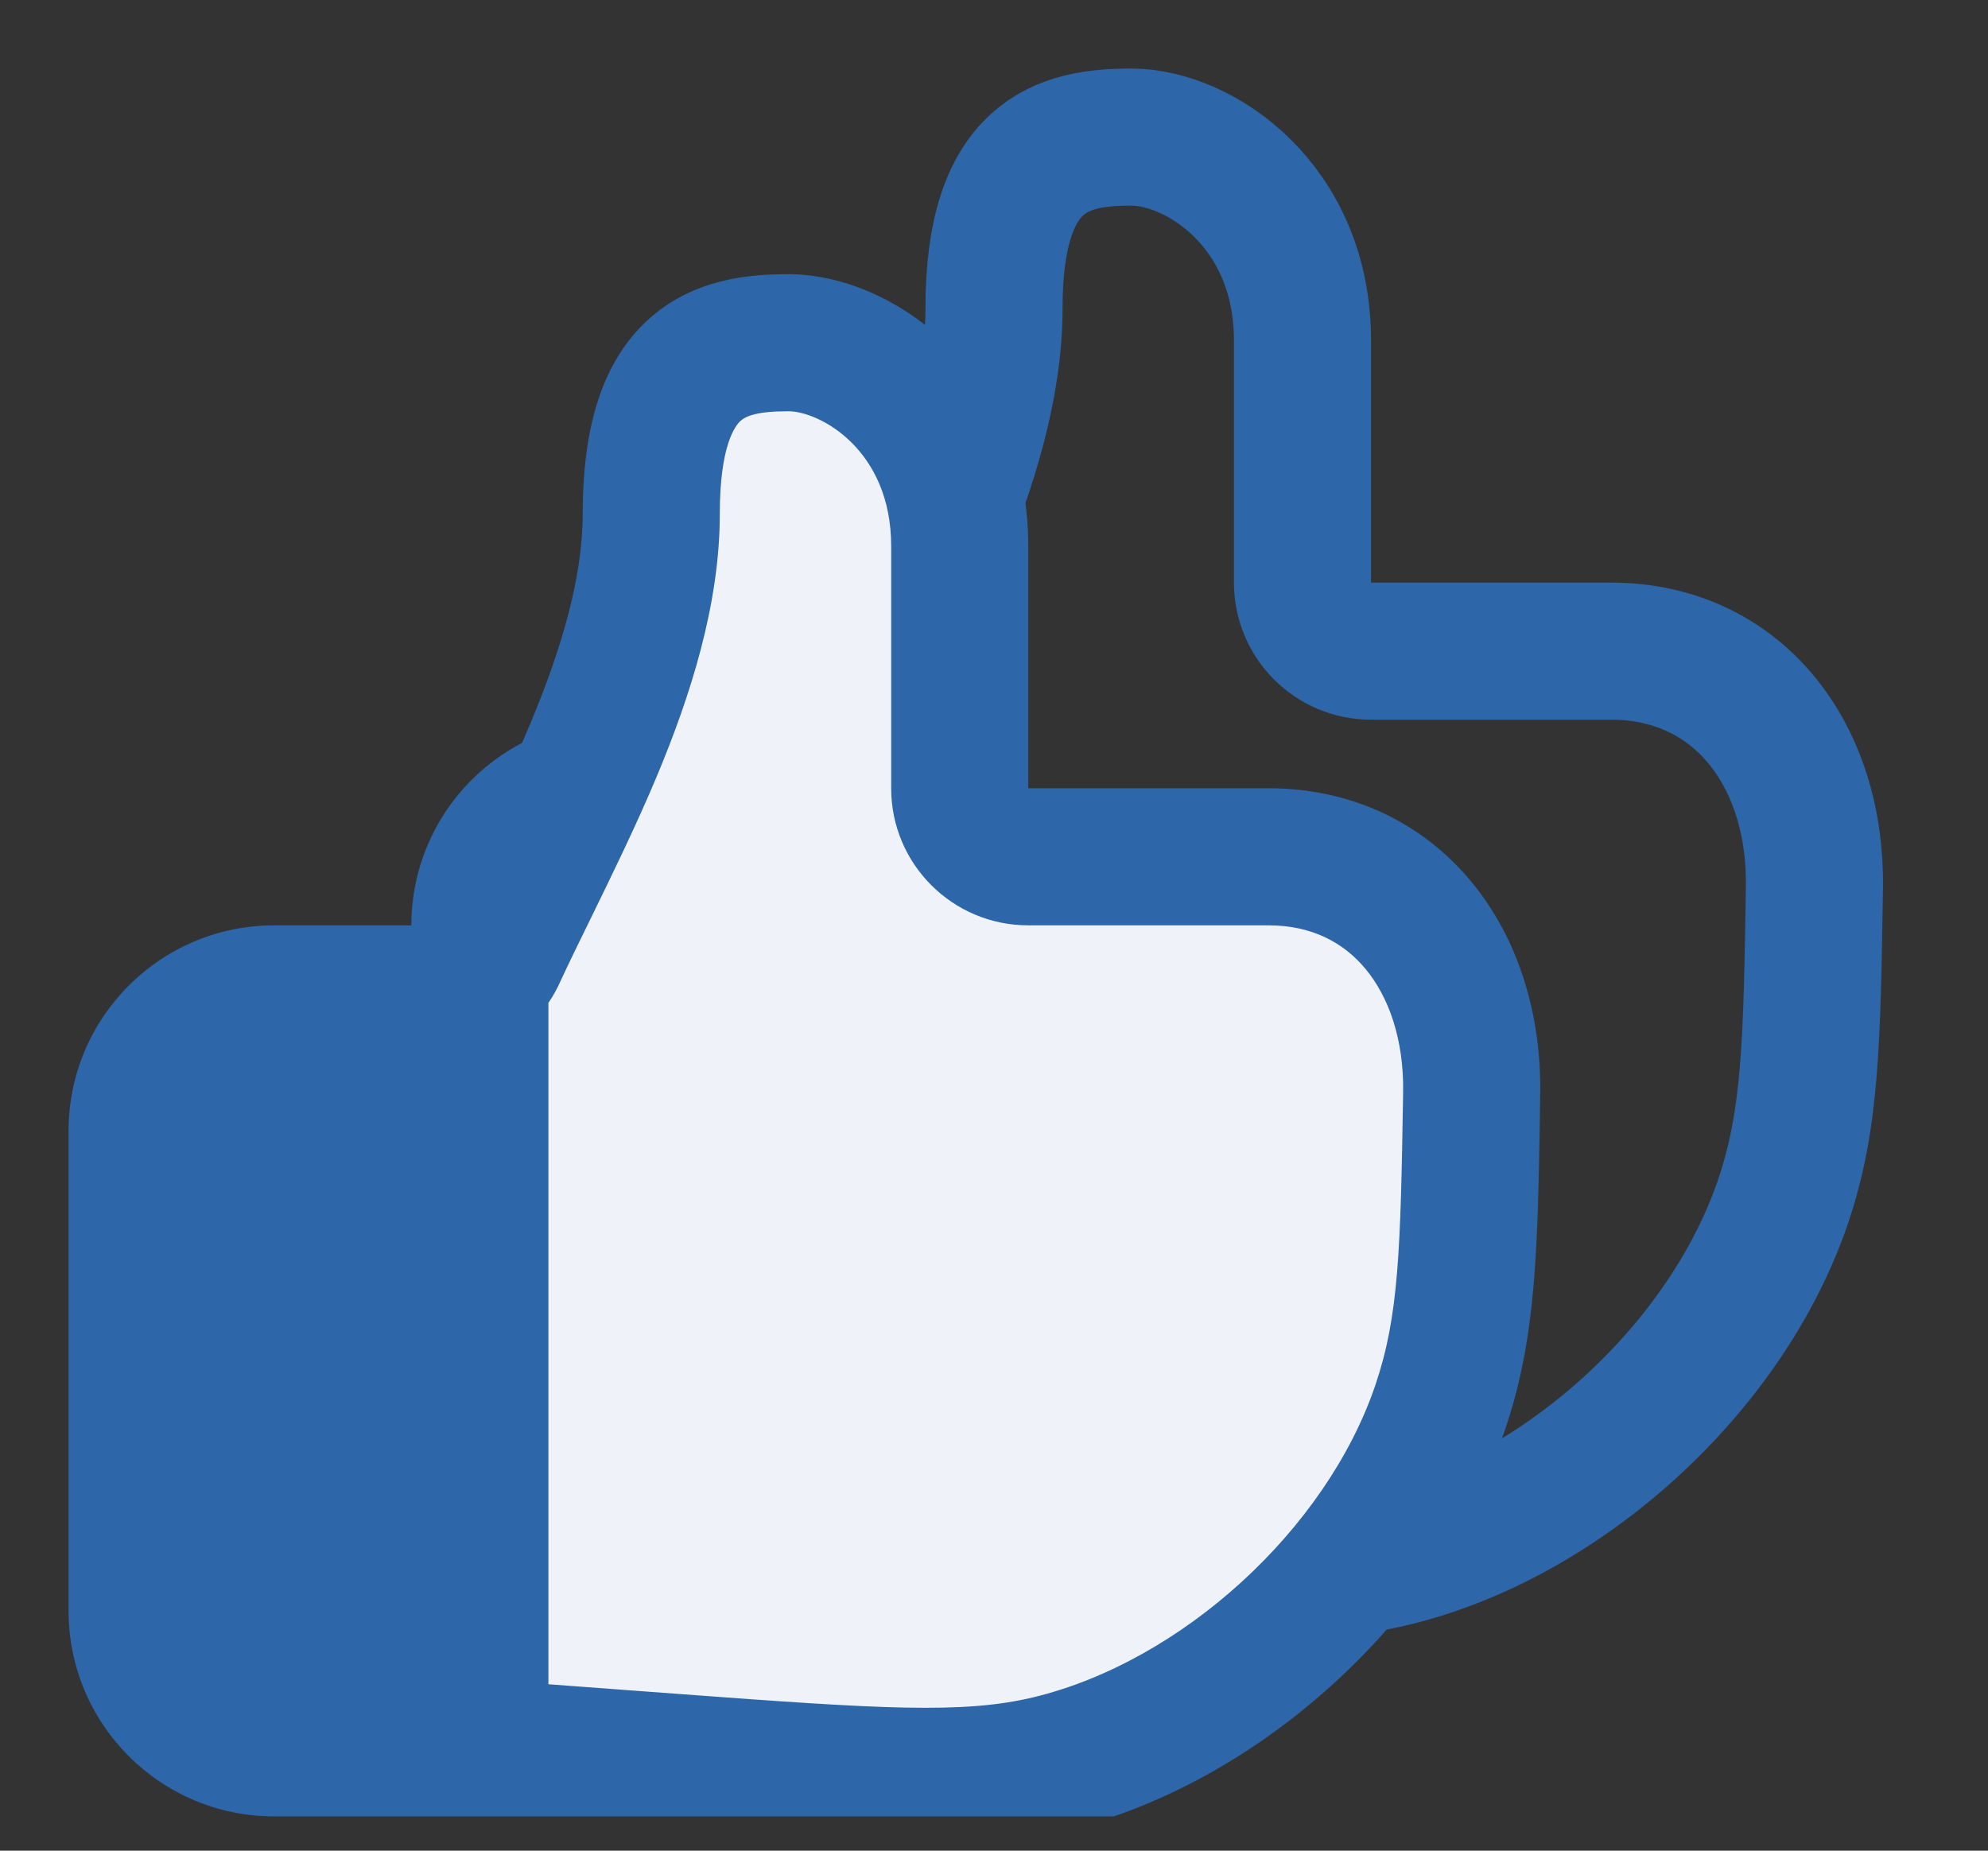 <svg width="29" height="27" viewBox="0 0 29 27" fill="none" xmlns="http://www.w3.org/2000/svg">
    <rect x="0" y="0" width="29" height="27" fill="#333333" stroke="none"/>
    <g clip-path="url(#clip0_485_707)">
        <path d="M12 22.5V11.5M12 22.5L14.858 22.713C17.682 22.923 19.093 23.028 20.315 22.733C22.807 22.131 25.184 19.96 26.009 17.533C26.413 16.343 26.432 15.214 26.468 12.956V12.956C26.5 11 25.342 9.5 23.503 9.5H20C19.448 9.5 19 9.052 19 8.5C19 6.932 19 4.966 19 4.966C19 3 17.5 2 16.5 2C15.5 2 14.5 2.248 14.5 4.5C14.5 6.752 13.009 9.271 12.264 10.906C12.103 11.267 11.745 11.5 11.35 11.5H9C7.895 11.5 7 12.396 7 13.5V20.5C7 21.605 7.895 22.5 9 22.5H12Z" stroke="#2D66A9" stroke-width="2" stroke-linecap="round" stroke-linejoin="round"/>
        <path d="M7 25.5V14.5C8.6 11.7 9.333 8.667 9.5 7.5C10.3 2.7 14 5.5 14 7.5V12.5C19.2 11.7 20.833 12.833 21 13.5C22.2 15.9 21.167 20.167 20.5 22C18.1 26.8 10.5 26.333 7 25.5Z" fill="#EFF3F9"/>
        <path d="M7 15H2V25.5H7V15Z" fill="#2D66A9"/>
        <path fill-rule="evenodd" clip-rule="evenodd" d="M10.8 6.143C10.73 6.208 10.5 6.487 10.5 7.5C10.5 8.826 10.066 10.165 9.584 11.319C9.285 12.035 8.919 12.782 8.611 13.412C8.442 13.757 8.29 14.067 8.175 14.317C8.126 14.428 8.067 14.533 8 14.631V24.572L9.933 24.716C12.829 24.931 14.049 25.01 15.08 24.761C17.239 24.239 19.347 22.314 20.062 20.211C20.405 19.201 20.431 18.247 20.468 15.94C20.481 15.157 20.255 14.539 19.918 14.134C19.595 13.745 19.128 13.5 18.503 13.5H15C13.895 13.5 13 12.605 13 11.5H14H18.503C19.717 11.5 20.749 12.005 21.456 12.855C22.15 13.689 22.487 14.799 22.468 15.972C22.467 16.021 22.467 16.068 22.466 16.116C22.432 18.238 22.411 19.515 21.956 20.855C21.02 23.606 18.375 26.022 15.55 26.705C14.174 27.038 12.617 26.922 9.993 26.726C9.924 26.721 9.855 26.715 9.784 26.71L6.963 26.5H4C2.343 26.5 1 25.157 1 23.5V16.5C1 14.843 2.343 13.5 4 13.5H6.35L6.354 13.491C6.518 13.131 6.693 12.776 6.874 12.41C7.157 11.835 7.452 11.235 7.739 10.549C8.189 9.472 8.5 8.426 8.5 7.5C8.5 6.262 8.77 5.291 9.45 4.668C10.12 4.054 10.96 4 11.5 4C13.044 4 15 5.44 15 7.966V11.5H14H13V7.966C13 6.56 11.956 6 11.5 6C11.04 6 10.88 6.07 10.8 6.143ZM6 24.5V15.5H4C3.448 15.5 3 15.948 3 16.5V23.5C3 24.052 3.448 24.5 4 24.5H6Z" fill="#2D66A9"/>
    </g>
    <defs>
        <clipPath id="clip0_485_707">
            <rect width="29" height="26" fill="white" transform="translate(0 0.5)"/>
        </clipPath>
    </defs>
</svg>
